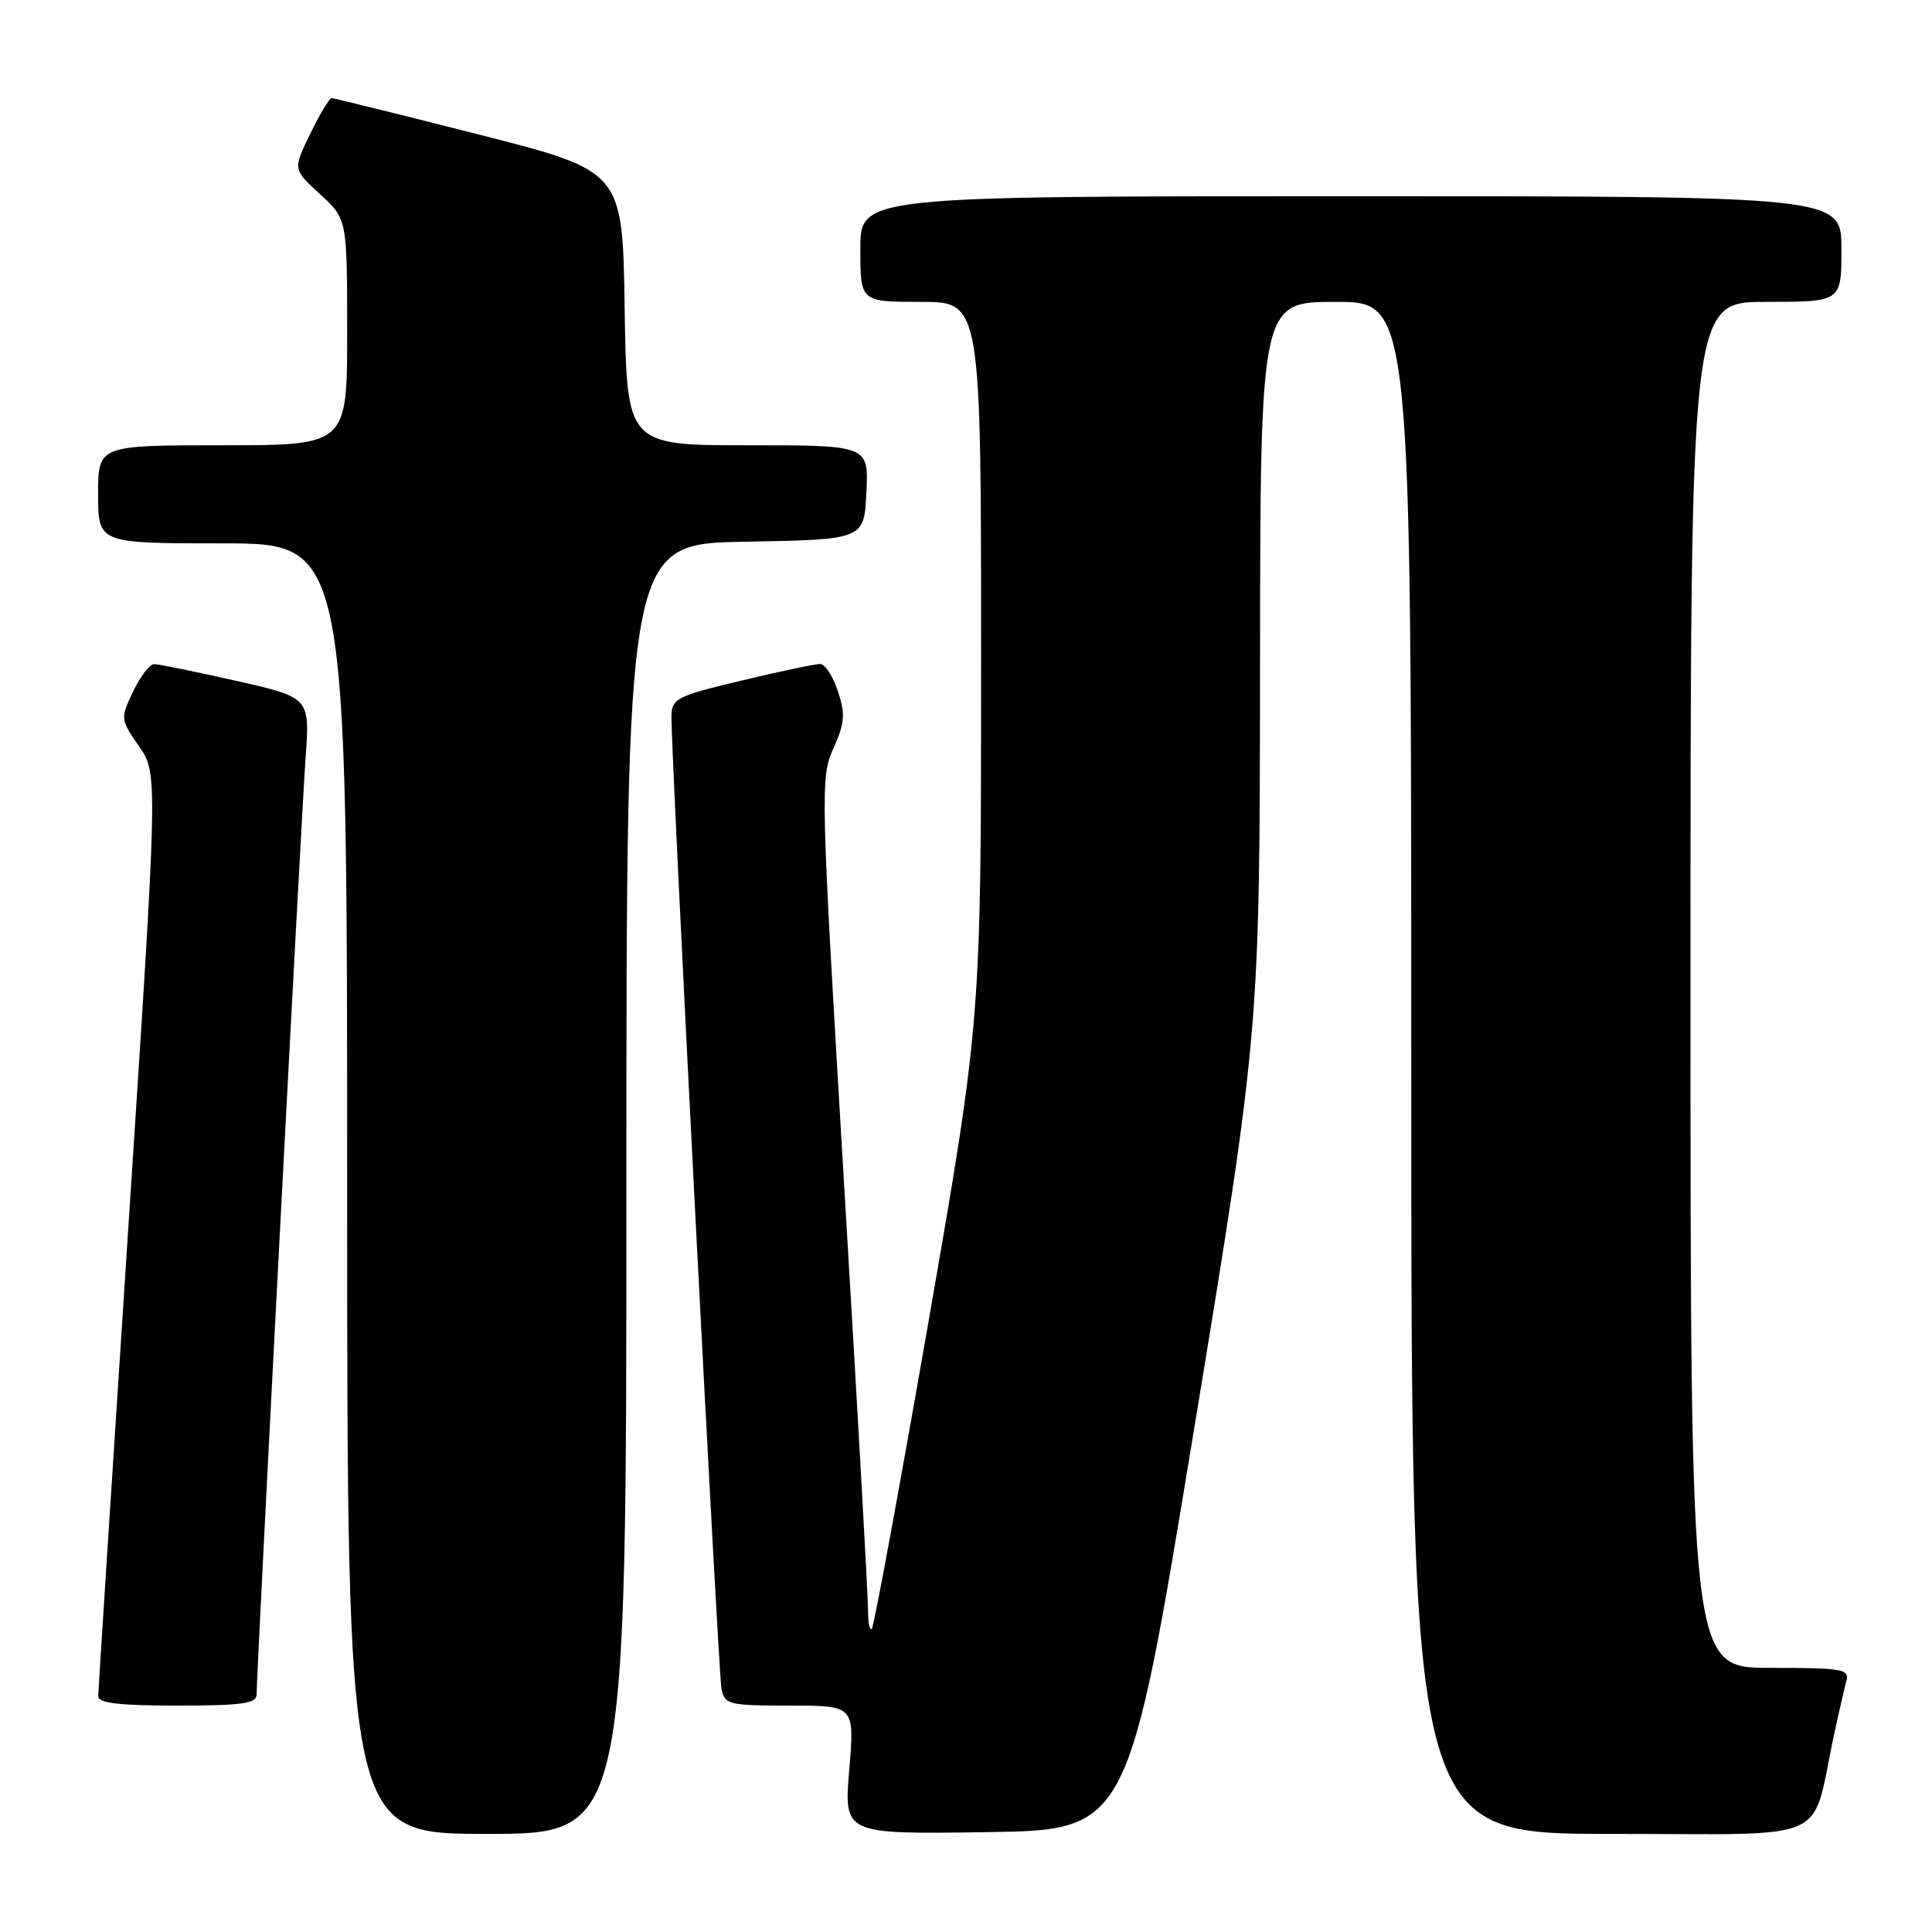 <?xml version="1.0" encoding="UTF-8" standalone="no"?>
<!DOCTYPE svg PUBLIC "-//W3C//DTD SVG 1.1//EN" "http://www.w3.org/Graphics/SVG/1.1/DTD/svg11.dtd" >
<svg xmlns="http://www.w3.org/2000/svg" xmlns:xlink="http://www.w3.org/1999/xlink" version="1.1" viewBox="0 0 256 256">
 <g >
 <path fill="currentColor"
d=" M 83.00 157.53 C 83.00 72.05 83.00 72.05 98.75 71.78 C 114.50 71.50 114.50 71.50 114.80 65.25 C 115.10 59.00 115.10 59.00 99.07 59.00 C 83.05 59.00 83.05 59.00 82.77 40.83 C 82.50 22.67 82.50 22.67 63.50 17.84 C 53.05 15.18 44.25 13.01 43.95 13.00 C 43.65 13.00 42.37 15.12 41.11 17.72 C 38.81 22.44 38.81 22.44 42.41 25.73 C 46.00 29.03 46.00 29.03 46.00 44.01 C 46.00 59.00 46.00 59.00 29.50 59.00 C 13.00 59.00 13.00 59.00 13.00 65.50 C 13.00 72.00 13.00 72.00 29.50 72.00 C 46.00 72.00 46.00 72.00 46.00 157.50 C 46.00 243.00 46.00 243.00 64.50 243.00 C 83.00 243.00 83.00 243.00 83.00 157.53 Z  M 158.20 189.50 C 166.92 136.50 166.92 136.50 166.96 88.25 C 167.00 40.00 167.00 40.00 177.00 40.00 C 187.00 40.00 187.00 40.00 187.00 141.50 C 187.00 243.00 187.00 243.00 213.46 243.00 C 243.25 243.00 239.88 244.48 242.99 230.00 C 243.64 226.97 244.39 223.71 244.65 222.75 C 245.09 221.16 244.15 221.00 234.57 221.00 C 224.00 221.00 224.00 221.00 224.00 130.50 C 224.00 40.00 224.00 40.00 234.00 40.00 C 244.00 40.00 244.00 40.00 244.00 33.00 C 244.00 26.00 244.00 26.00 179.00 26.00 C 114.00 26.00 114.00 26.00 114.00 33.00 C 114.00 40.00 114.00 40.00 122.00 40.00 C 130.00 40.00 130.00 40.00 130.00 87.55 C 130.00 135.09 130.00 135.09 123.02 175.20 C 119.17 197.26 115.80 215.53 115.52 215.82 C 115.23 216.10 115.01 215.02 115.02 213.42 C 115.04 211.81 113.61 186.34 111.84 156.81 C 108.73 104.68 108.69 103.01 110.43 99.16 C 111.94 95.81 112.03 94.63 111.03 91.60 C 110.38 89.62 109.32 87.99 108.67 87.98 C 108.03 87.98 103.34 88.96 98.25 90.18 C 89.59 92.25 89.00 92.56 88.97 94.95 C 88.92 100.02 95.17 221.56 95.60 223.75 C 96.01 225.87 96.52 226.00 104.64 226.00 C 113.24 226.00 113.24 226.00 112.53 234.52 C 111.82 243.04 111.82 243.04 130.65 242.77 C 149.48 242.50 149.48 242.50 158.20 189.50 Z  M 34.00 224.55 C 34.00 221.55 39.93 108.17 40.49 100.46 C 41.07 92.42 41.07 92.42 31.27 90.21 C 25.89 88.99 21.00 88.00 20.42 88.00 C 19.84 88.00 18.59 89.63 17.64 91.63 C 15.93 95.21 15.95 95.31 18.42 98.89 C 20.94 102.52 20.94 102.52 16.98 163.01 C 14.81 196.28 13.02 224.06 13.02 224.75 C 13.00 225.67 15.76 226.00 23.50 226.00 C 32.02 226.00 34.00 225.73 34.00 224.55 Z "/>
</g>
</svg>